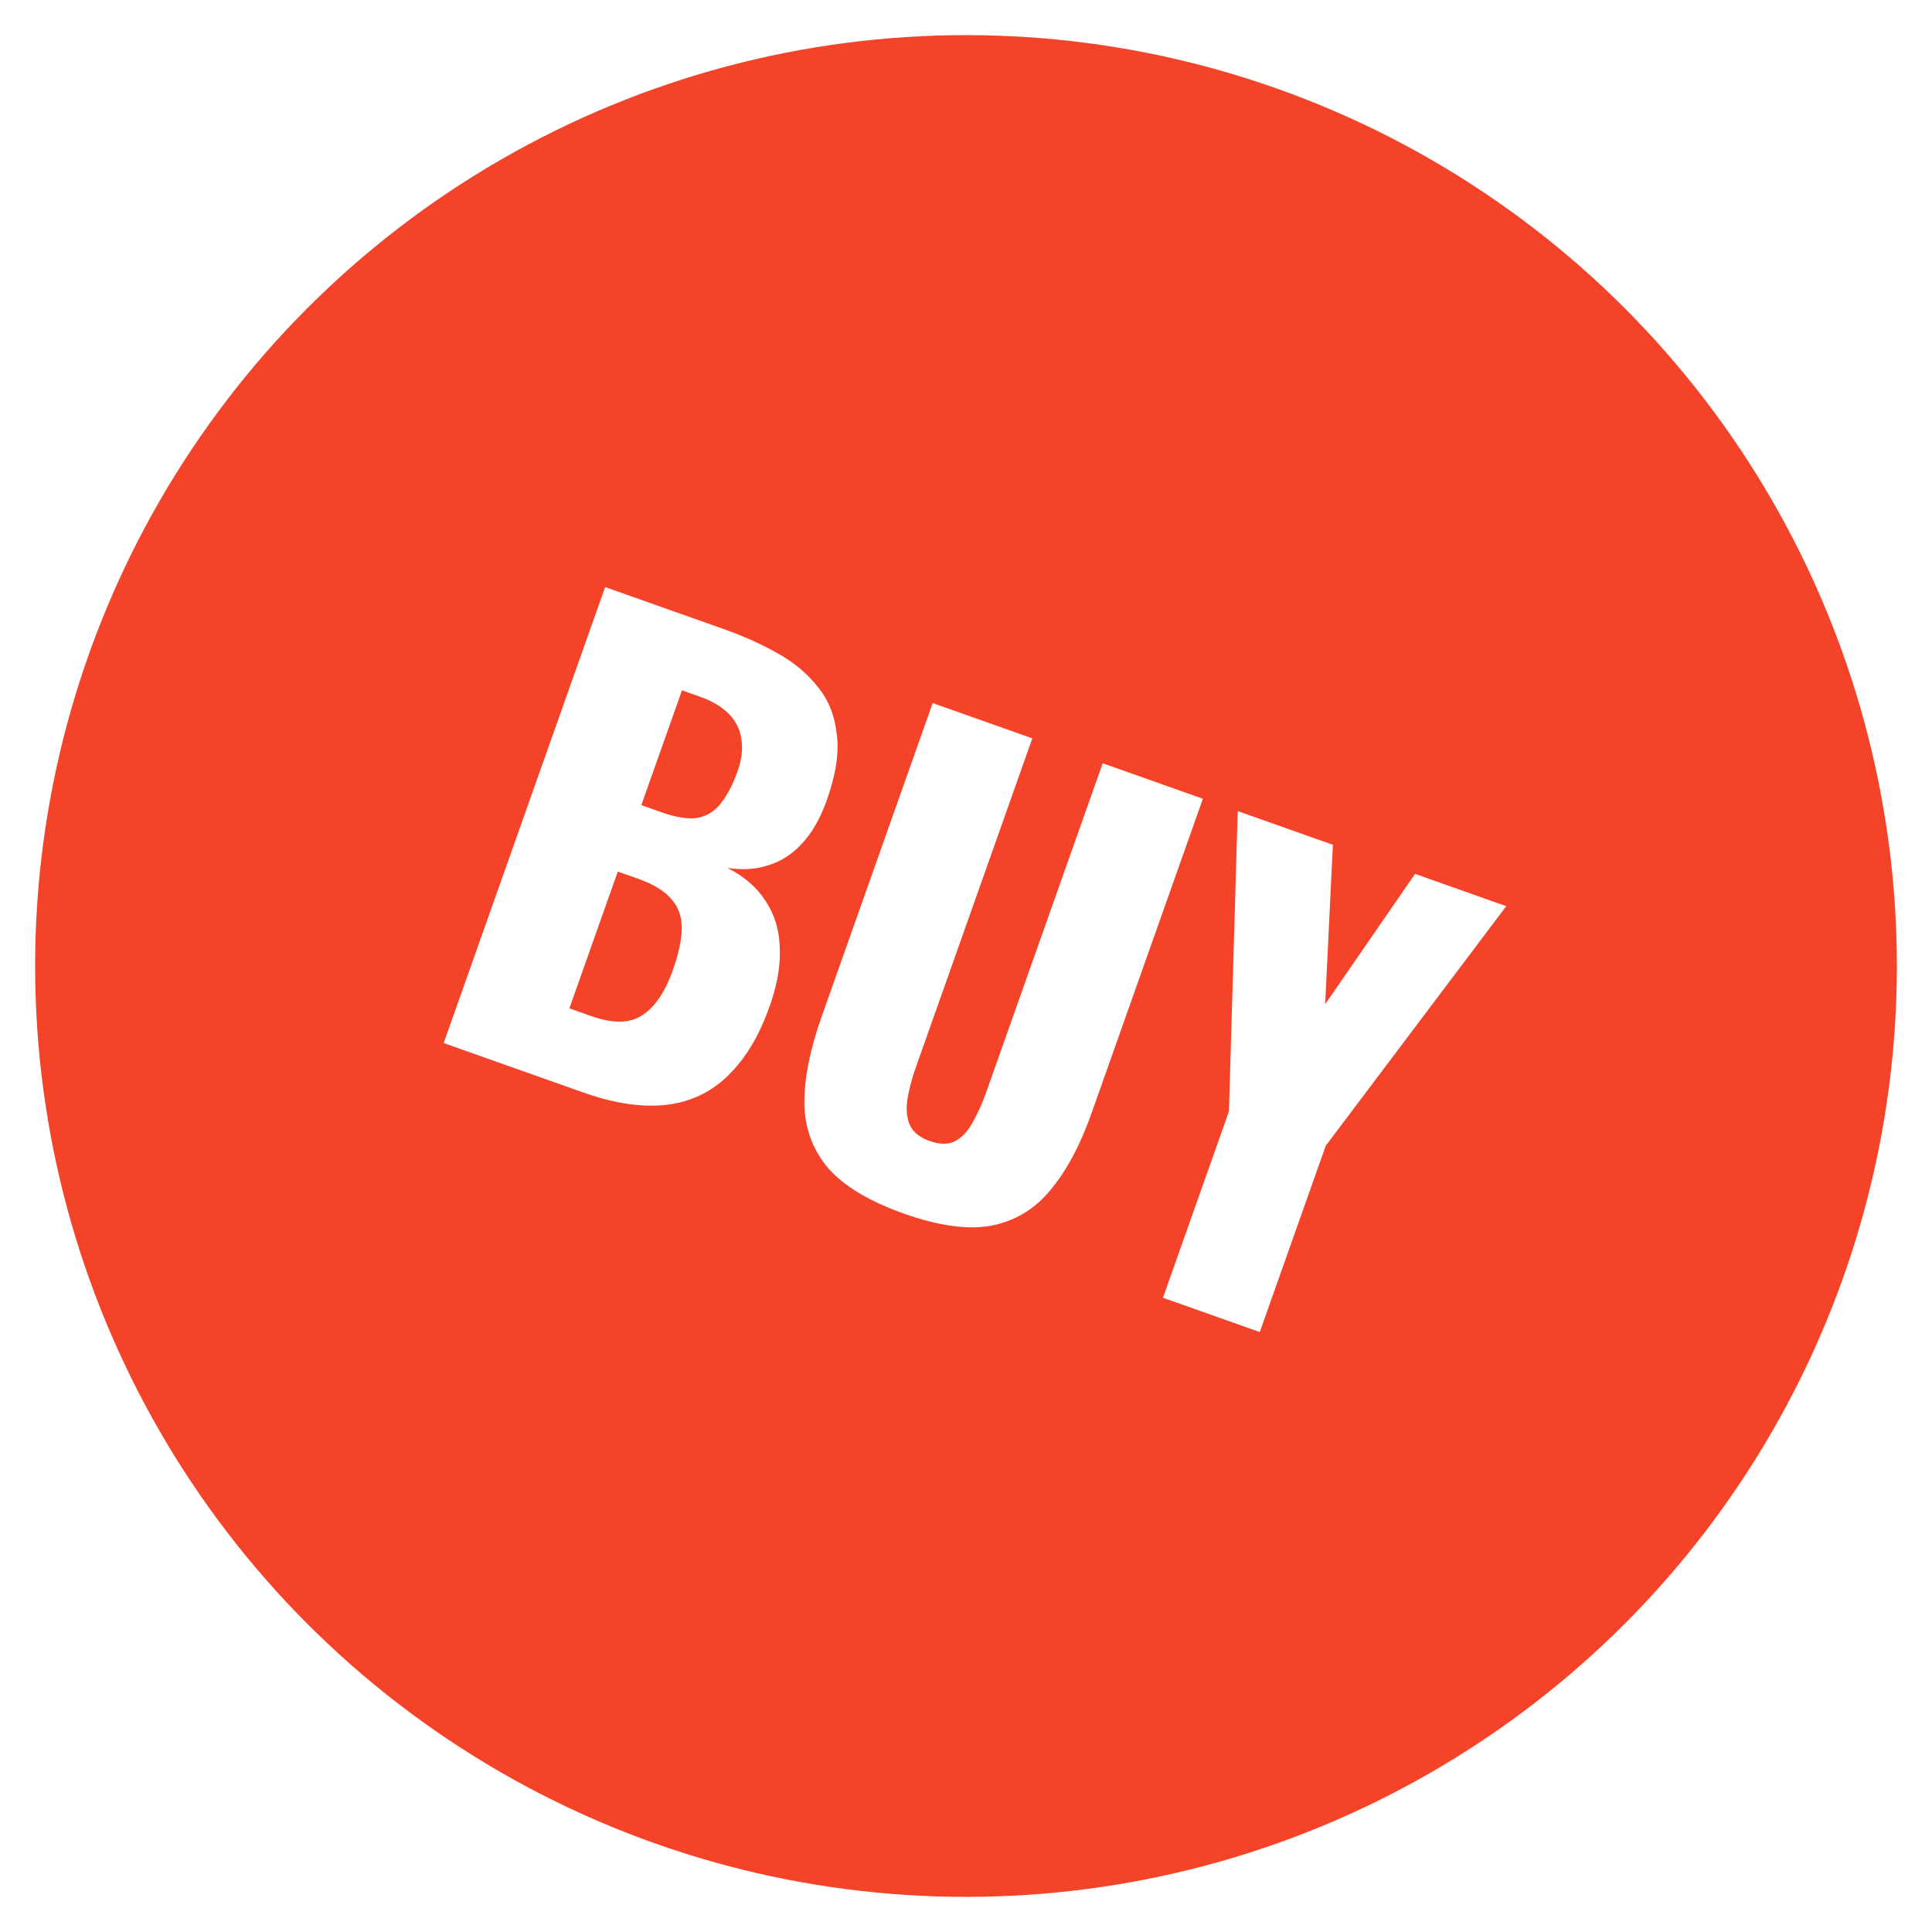 <svg width="110" height="110" viewBox="0 0 110 110" fill="none" xmlns="http://www.w3.org/2000/svg">
<g filter="url(#filter0_d_14_5)">
<circle cx="55" cy="54" r="53" fill="#F54329"/>
</g>
<path d="M25.261 59.387L34.454 33.426L41.217 35.821C42.328 36.215 43.344 36.671 44.267 37.19C45.21 37.716 45.98 38.361 46.575 39.125C47.178 39.868 47.534 40.763 47.643 41.812C47.782 42.847 47.594 44.091 47.079 45.544C46.709 46.591 46.234 47.421 45.657 48.034C45.108 48.633 44.469 49.044 43.741 49.267C43.034 49.498 42.259 49.548 41.416 49.417C42.374 49.901 43.101 50.531 43.596 51.307C44.098 52.062 44.365 52.938 44.396 53.935C44.449 54.94 44.256 56.062 43.818 57.301C43.341 58.647 42.747 59.748 42.036 60.602C41.353 61.442 40.571 62.055 39.689 62.44C38.808 62.825 37.822 62.993 36.733 62.944C35.666 62.903 34.502 62.659 33.241 62.213L25.261 59.387ZM32.417 57.412L33.635 57.843C34.895 58.29 35.874 58.276 36.571 57.801C37.289 57.334 37.868 56.481 38.307 55.242C38.655 54.259 38.824 53.441 38.815 52.789C38.806 52.136 38.601 51.594 38.2 51.164C37.807 50.712 37.194 50.339 36.36 50.044L35.175 49.624L32.417 57.412ZM36.514 45.842L37.636 46.239C38.511 46.549 39.219 46.656 39.759 46.558C40.306 46.439 40.745 46.15 41.076 45.69C41.429 45.238 41.733 44.649 41.991 43.922C42.233 43.238 42.305 42.627 42.208 42.087C42.139 41.534 41.901 41.053 41.492 40.644C41.106 40.242 40.549 39.913 39.823 39.656L38.829 39.304L36.514 45.842ZM51.466 69.099C49.479 68.396 48.033 67.523 47.127 66.481C46.251 65.425 45.808 64.198 45.798 62.8C45.796 61.38 46.116 59.762 46.759 57.946L53.103 40.03L58.776 42.039L52.126 60.82C51.936 61.355 51.79 61.904 51.686 62.468C51.583 63.033 51.609 63.535 51.766 63.975C51.944 64.423 52.332 64.753 52.93 64.965C53.55 65.184 54.059 65.172 54.458 64.929C54.857 64.685 55.183 64.308 55.436 63.796C55.711 63.292 55.943 62.773 56.132 62.239L62.783 43.458L68.487 45.478L62.143 63.394C61.5 65.21 60.72 66.665 59.804 67.76C58.916 68.84 57.8 69.514 56.454 69.783C55.116 70.031 53.453 69.803 51.466 69.099ZM66.214 73.889L69.97 63.28L70.471 46.181L75.888 48.099L75.45 57.177L80.567 49.756L85.759 51.594L75.483 65.232L71.726 75.841L66.214 73.889Z" fill="white"/>
<defs>
<filter id="filter0_d_14_5" x="0" y="0" width="110" height="110" filterUnits="userSpaceOnUse" color-interpolation-filters="sRGB">
<feFlood flood-opacity="0" result="BackgroundImageFix"/>
<feColorMatrix in="SourceAlpha" type="matrix" values="0 0 0 0 0 0 0 0 0 0 0 0 0 0 0 0 0 0 127 0" result="hardAlpha"/>
<feOffset dy="1"/>
<feGaussianBlur stdDeviation="1"/>
<feComposite in2="hardAlpha" operator="out"/>
<feColorMatrix type="matrix" values="0 0 0 0 0 0 0 0 0 0 0 0 0 0 0 0 0 0 0.25 0"/>
<feBlend mode="normal" in2="BackgroundImageFix" result="effect1_dropShadow_14_5"/>
<feBlend mode="normal" in="SourceGraphic" in2="effect1_dropShadow_14_5" result="shape"/>
</filter>
</defs>
</svg>
